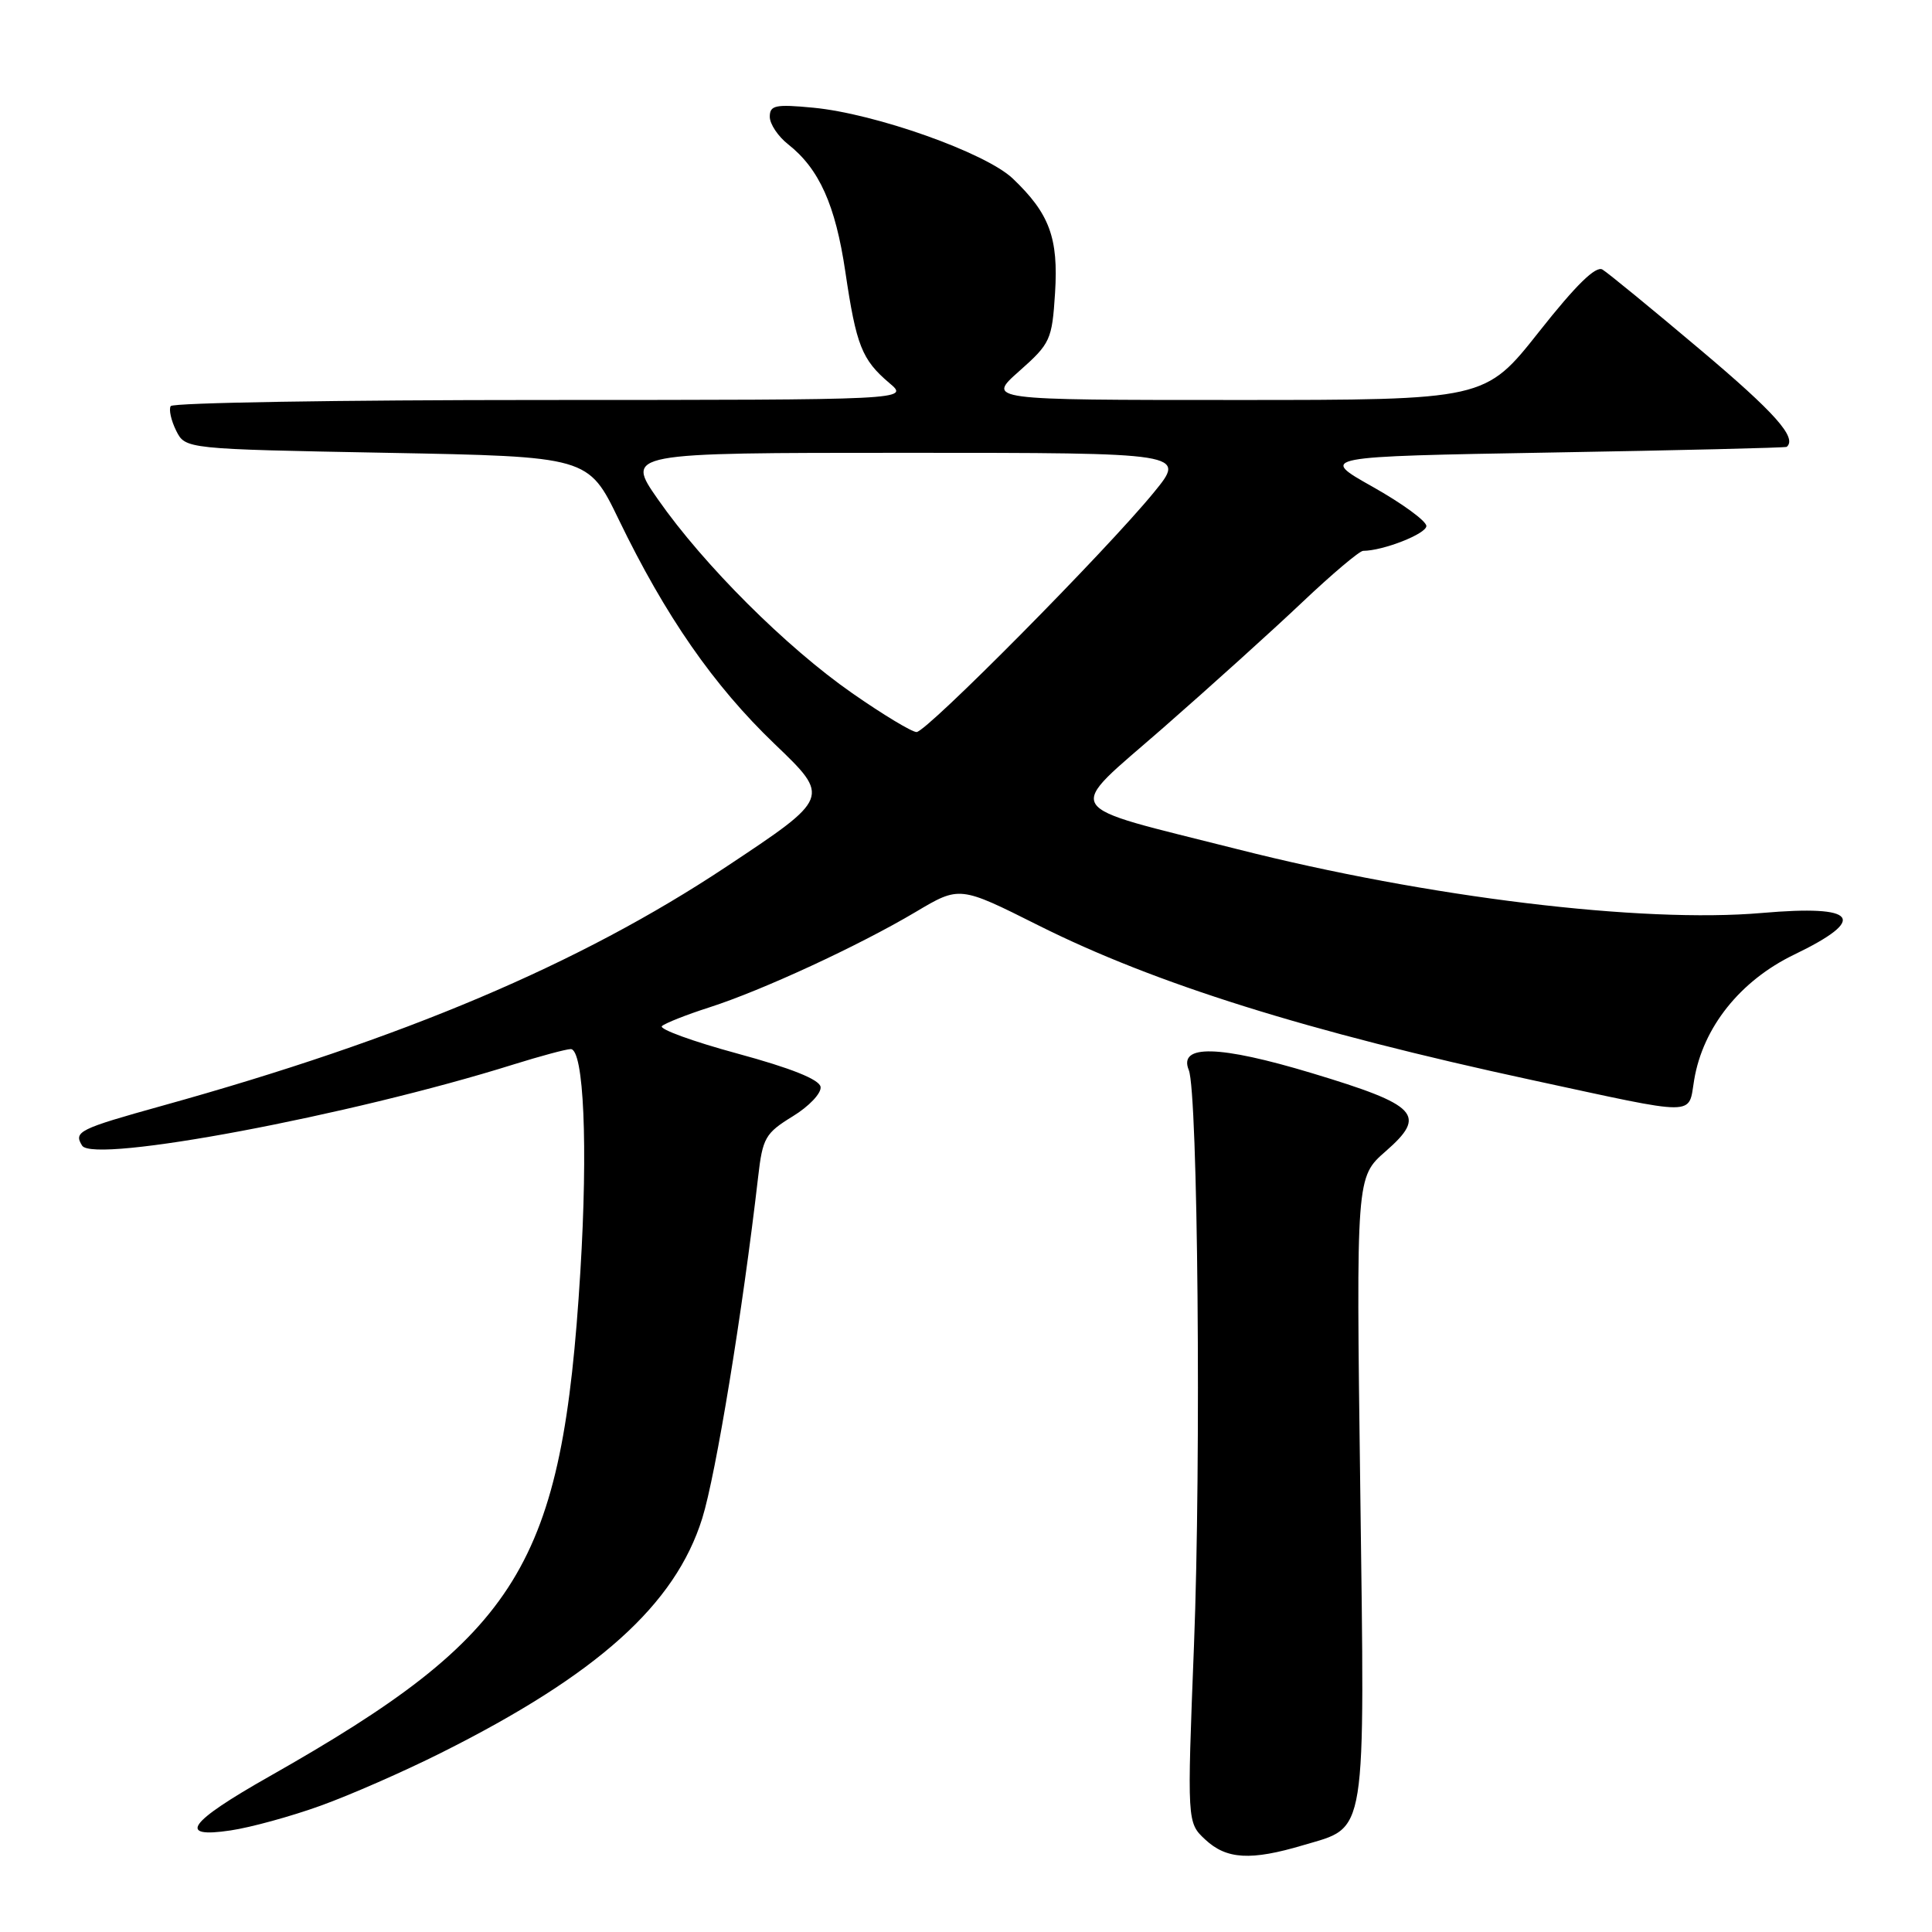 <?xml version="1.0" encoding="UTF-8" standalone="no"?>
<!DOCTYPE svg PUBLIC "-//W3C//DTD SVG 1.1//EN" "http://www.w3.org/Graphics/SVG/1.1/DTD/svg11.dtd" >
<svg xmlns="http://www.w3.org/2000/svg" xmlns:xlink="http://www.w3.org/1999/xlink" version="1.1" viewBox="0 0 256 256">
 <g >
 <path fill="currentColor"
d=" M 172.71 244.49 C 181.19 241.97 180.85 244.14 180.24 197.19 C 179.70 155.97 179.70 155.97 183.60 152.56 C 189.13 147.73 187.93 146.45 173.84 142.20 C 161.54 138.49 156.11 138.36 157.52 141.79 C 158.73 144.75 159.17 193.51 158.21 218.00 C 157.29 241.50 157.29 241.50 159.70 243.75 C 162.52 246.38 165.73 246.57 172.71 244.49 Z  M 42.44 239.28 C 46.32 237.89 53.53 234.73 58.45 232.26 C 79.18 221.88 89.47 212.64 93.05 201.19 C 94.86 195.40 98.39 173.87 100.46 155.92 C 101.05 150.77 101.41 150.15 105.04 147.92 C 107.22 146.59 108.87 144.83 108.73 144.01 C 108.56 143.03 104.81 141.53 97.70 139.60 C 91.77 137.99 87.28 136.35 87.71 135.96 C 88.15 135.57 90.97 134.45 94.00 133.48 C 101.01 131.23 113.82 125.30 121.33 120.84 C 127.15 117.38 127.15 117.38 137.58 122.61 C 153.02 130.35 173.25 136.69 203.03 143.12 C 225.28 147.92 223.67 147.93 224.49 143.07 C 225.66 136.11 230.60 129.94 237.72 126.50 C 247.58 121.75 246.14 119.87 233.50 120.97 C 217.56 122.36 189.14 118.91 164.00 112.53 C 140.05 106.46 140.97 107.95 154.13 96.44 C 160.38 90.97 168.70 83.46 172.61 79.75 C 176.53 76.04 180.13 73.00 180.62 72.99 C 183.29 72.98 189.00 70.73 189.00 69.70 C 189.00 69.04 185.79 66.70 181.88 64.50 C 174.77 60.50 174.77 60.50 205.63 59.96 C 222.61 59.67 236.61 59.33 236.75 59.21 C 238.16 58.01 235.21 54.69 225.31 46.35 C 218.89 40.93 213.05 36.15 212.34 35.72 C 211.46 35.18 208.83 37.75 203.92 43.97 C 196.78 53.00 196.78 53.00 163.76 53.00 C 130.74 53.00 130.74 53.00 135.06 49.17 C 139.19 45.51 139.40 45.04 139.80 38.82 C 140.26 31.52 139.07 28.30 134.19 23.65 C 130.58 20.23 115.99 15.05 107.75 14.27 C 102.74 13.79 102.00 13.95 102.00 15.47 C 102.00 16.43 103.09 18.07 104.43 19.12 C 108.55 22.37 110.70 27.15 112.01 36.00 C 113.46 45.80 114.20 47.66 117.84 50.75 C 120.50 52.99 120.50 52.99 71.81 53.00 C 45.03 53.00 22.89 53.36 22.62 53.81 C 22.35 54.25 22.67 55.71 23.34 57.06 C 24.56 59.50 24.56 59.50 51.25 60.00 C 77.95 60.50 77.95 60.50 81.98 68.83 C 88.18 81.65 94.55 90.83 102.65 98.59 C 110.05 105.68 110.05 105.68 96.17 114.89 C 76.77 127.76 53.47 137.63 21.49 146.52 C 10.43 149.60 9.73 149.95 10.88 151.80 C 12.38 154.22 46.44 147.82 68.03 141.05 C 71.59 139.94 75.00 139.02 75.62 139.01 C 77.36 138.99 77.92 151.86 76.90 168.50 C 74.50 207.53 68.95 216.53 35.70 235.38 C 24.94 241.47 23.40 243.62 30.56 242.54 C 33.21 242.15 38.56 240.68 42.44 239.28 Z  M 112.91 91.84 C 104.19 85.77 93.24 74.85 87.19 66.18 C 82.87 60.00 82.87 60.00 120.03 60.00 C 157.19 60.00 157.19 60.00 152.89 65.25 C 146.59 72.96 122.78 97.00 121.45 97.00 C 120.83 97.00 116.98 94.68 112.91 91.84 Z "/>
</g>
</svg>